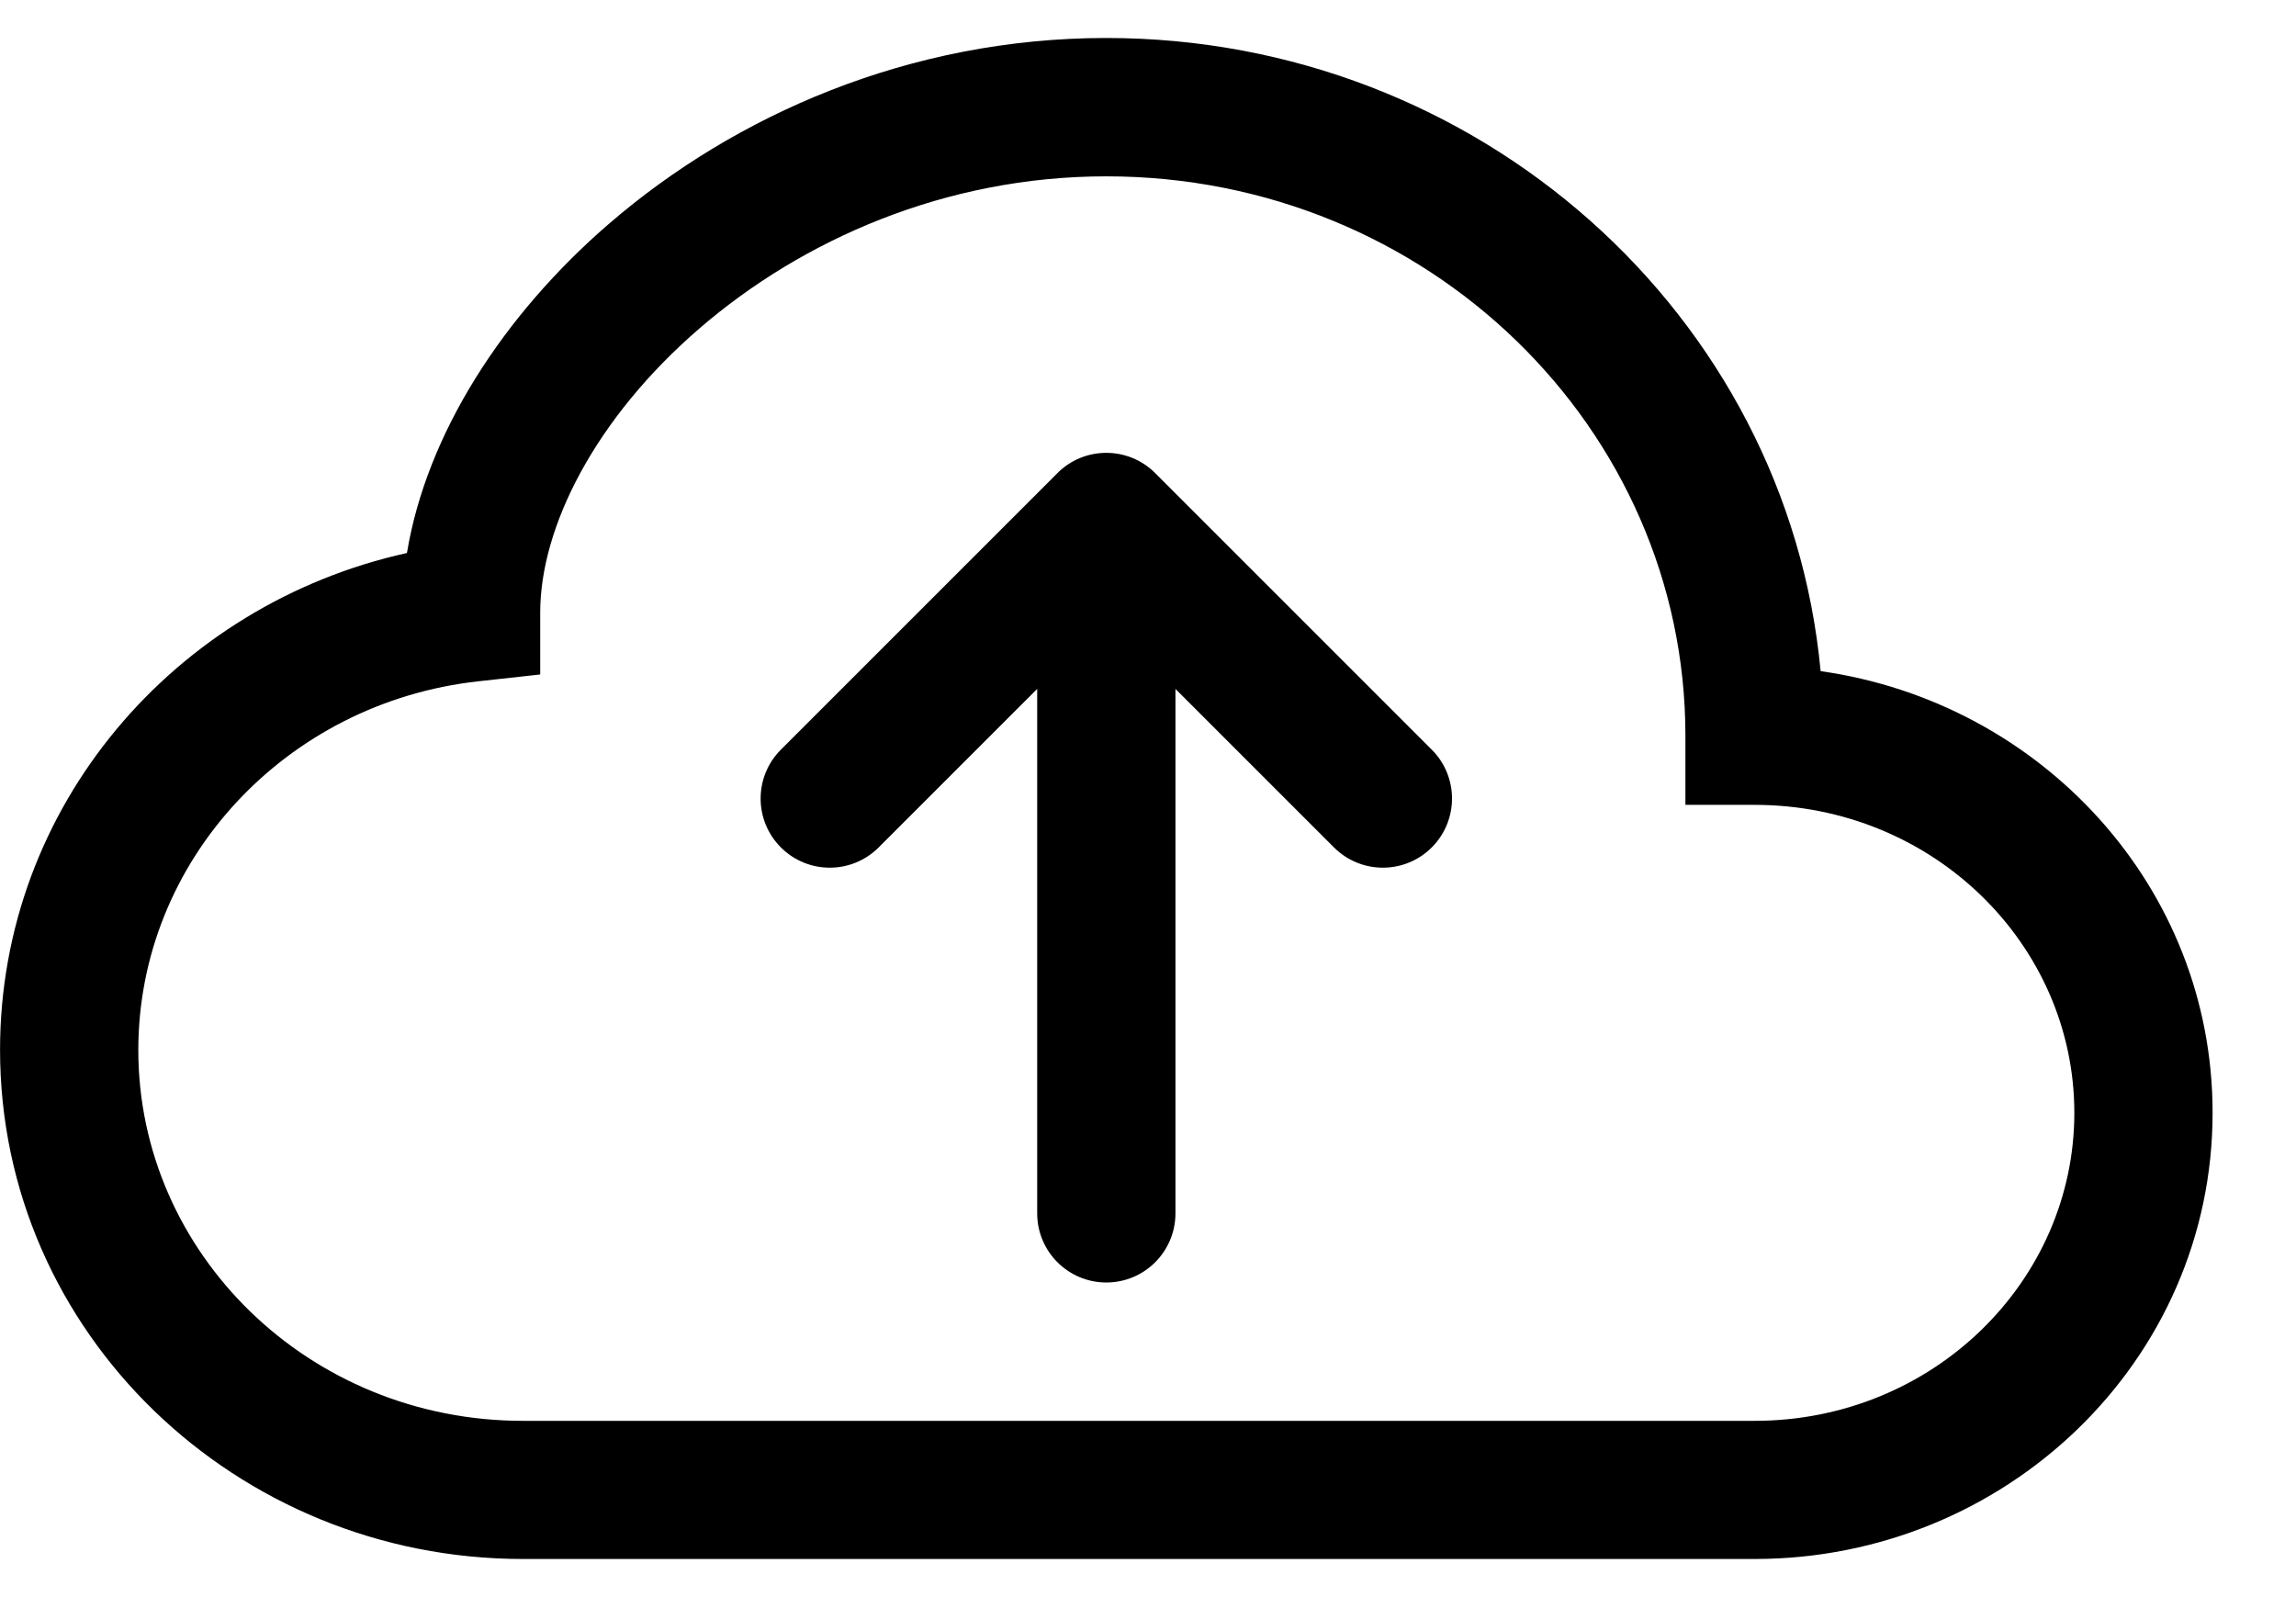 <!-- Generated by IcoMoon.io -->
<svg version="1.1" xmlns="http://www.w3.org/2000/svg" width="46" height="32" viewBox="0 0 46 32">
<title>cloud-arrow-up</title>
<path d="M21.185 9.479c0.541-0.541 1.418-0.541 1.959 0l5.541 5.541c0.541 0.541 0.541 1.418 0 1.959s-1.418 0.541-1.959 0l-3.176-3.176v10.508c0 0.765-0.62 1.385-1.385 1.385s-1.385-0.62-1.385-1.385v-10.508l-3.176 3.176c-0.541 0.541-1.418 0.541-1.959 0s-0.541-1.418 0-1.959l5.541-5.541z"></path>
<path d="M12.206 4.479c2.51-2.165 6.006-3.718 9.958-3.718 7.453 0 13.64 5.54 14.312 12.686 4.412 0.624 7.853 4.315 7.853 8.848 0 4.978-4.149 8.941-9.177 8.941h-24.675c-5.745 0-10.476-4.527-10.476-10.201 0-4.885 3.507-8.93 8.152-9.955 0.395-2.392 1.933-4.773 4.055-6.603zM14.016 6.578c-2.096 1.808-3.193 3.987-3.193 5.695v1.241l-1.234 0.136c-3.871 0.425-6.818 3.605-6.818 7.388 0 4.064 3.409 7.43 7.706 7.43h24.675c3.579 0 6.407-2.803 6.407-6.171s-2.828-6.171-6.407-6.171h-1.385v-1.385c0-6.15-5.154-11.208-11.602-11.208-3.221 0-6.088 1.268-8.149 3.045z"></path>
</svg>
